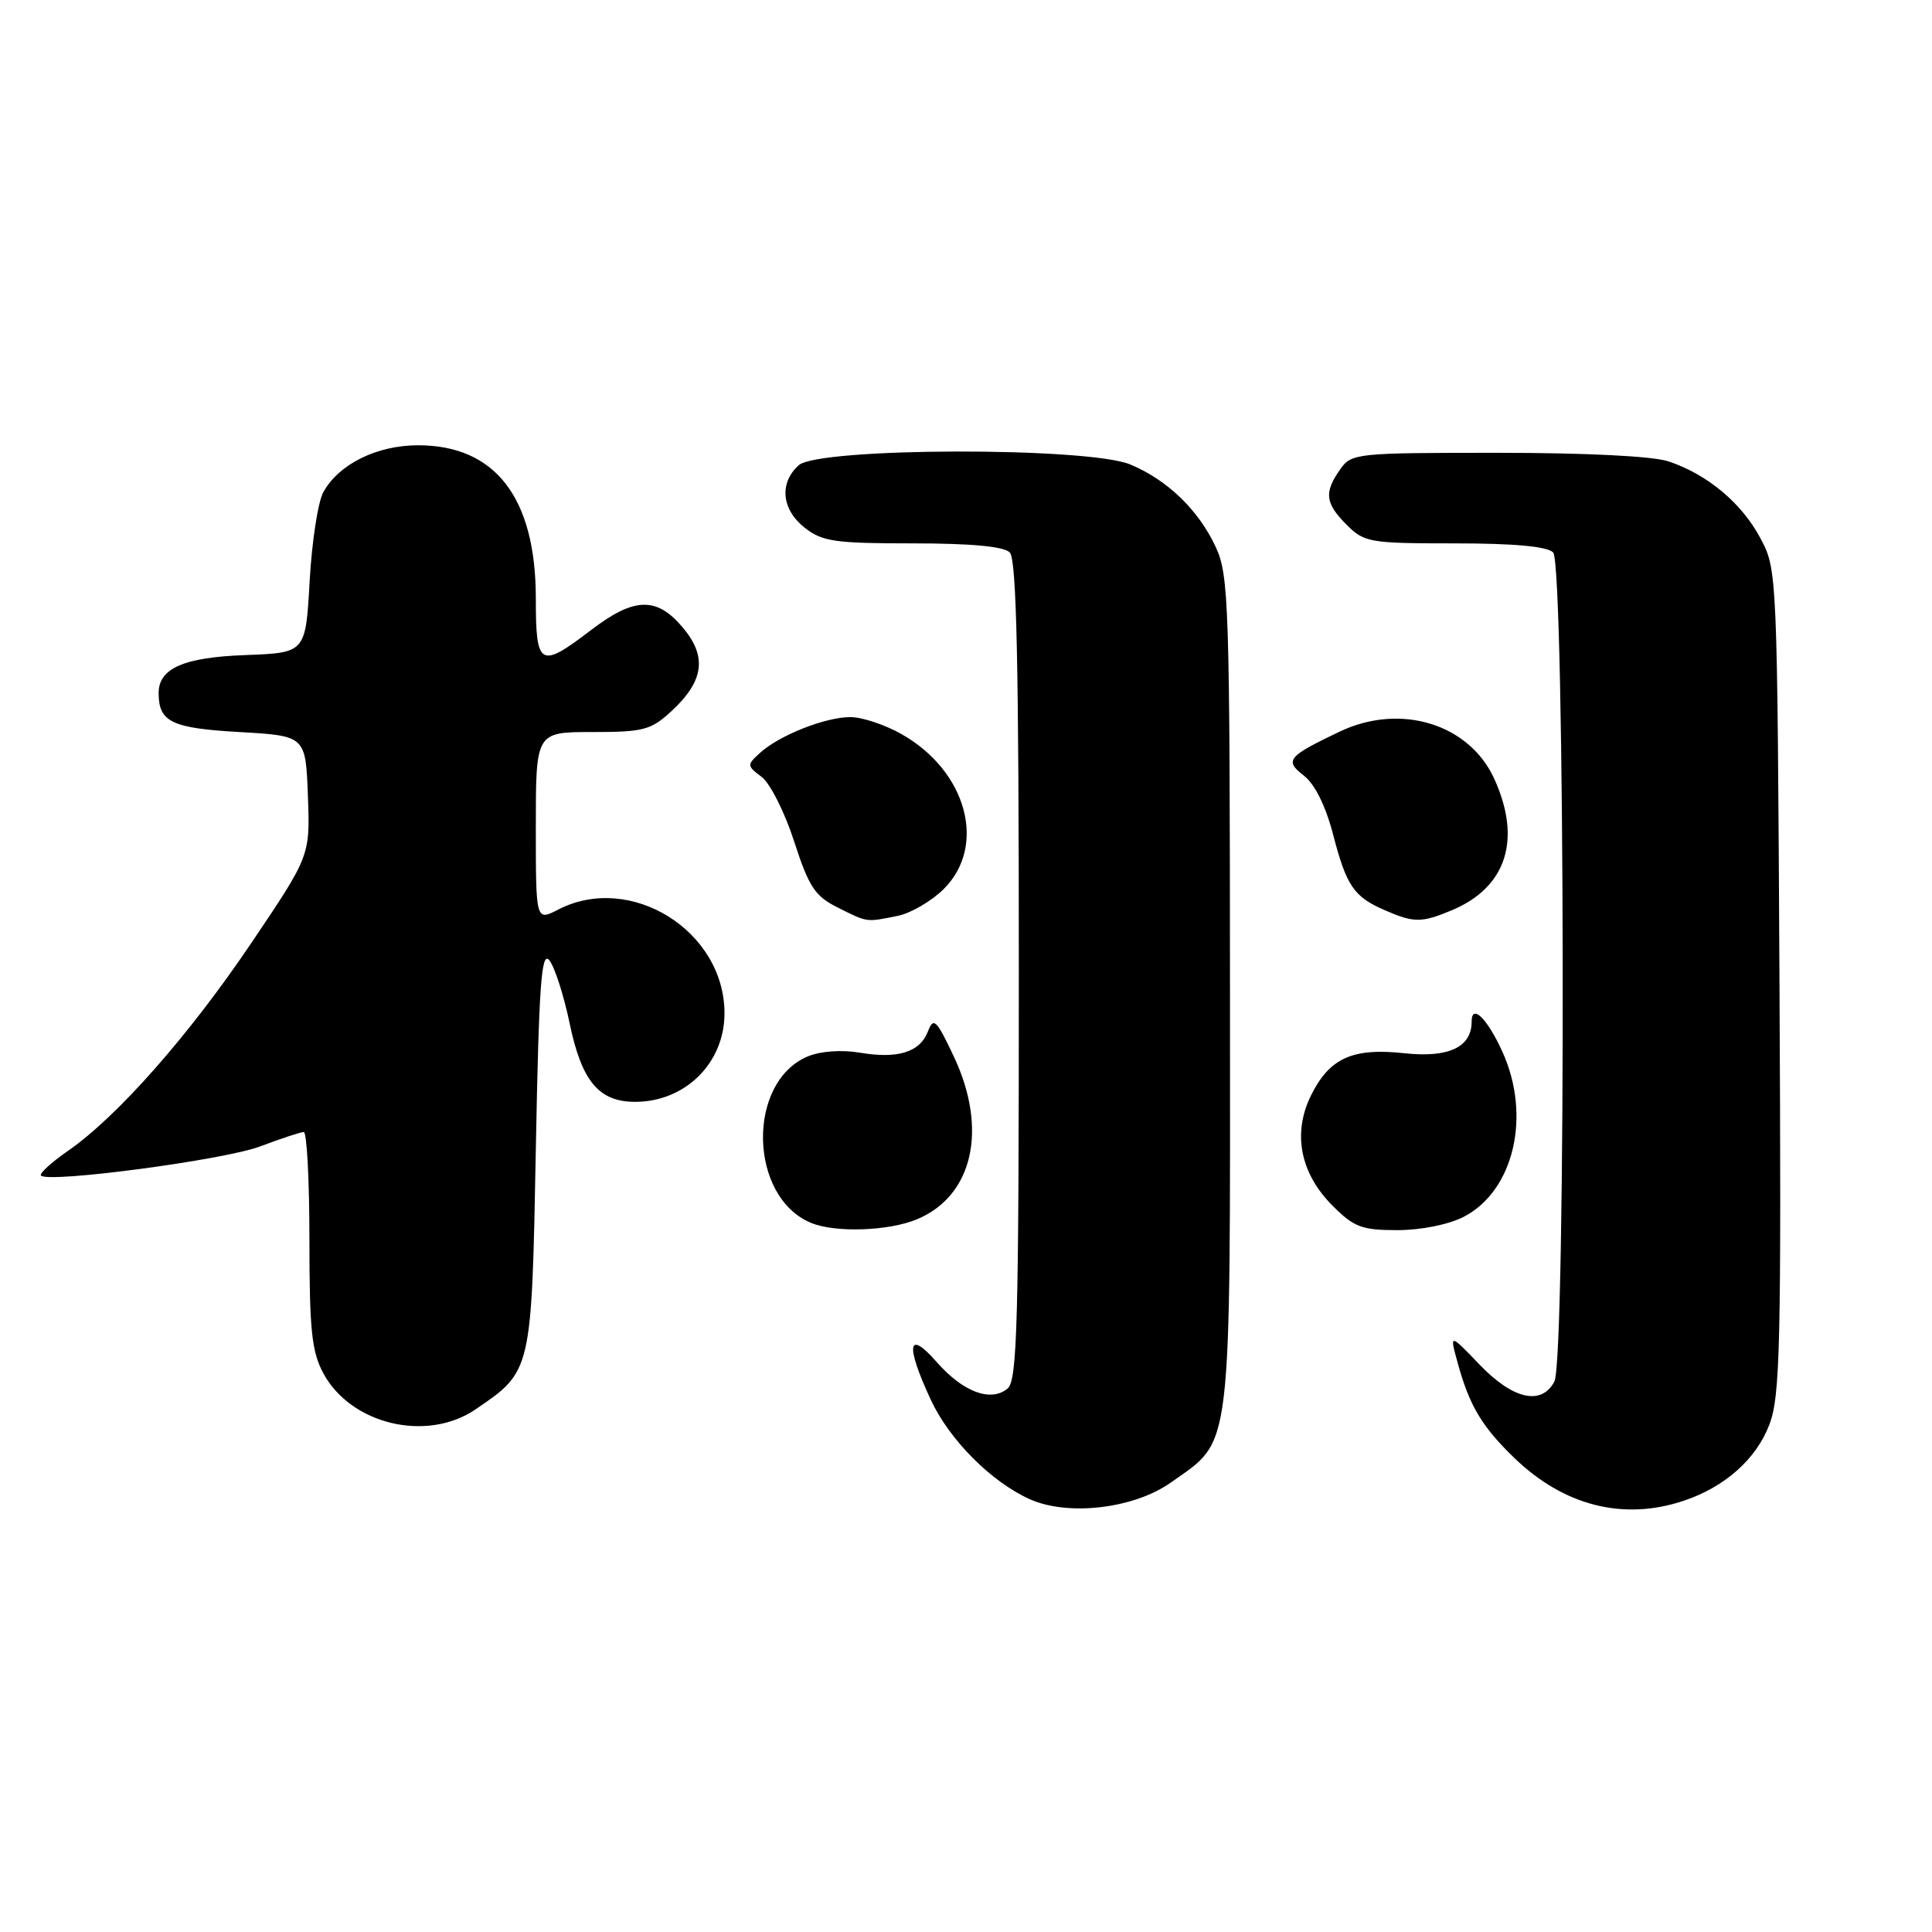 <?xml version="1.0" encoding="UTF-8" standalone="no"?>
<!DOCTYPE svg PUBLIC "-//W3C//DTD SVG 1.1//EN" "http://www.w3.org/Graphics/SVG/1.1/DTD/svg11.dtd" >
<svg xmlns="http://www.w3.org/2000/svg" xmlns:xlink="http://www.w3.org/1999/xlink" version="1.1" viewBox="0 0 256 256">
 <g >
 <path fill="currentColor"
d=" M 155.15 196.44 C 163.36 190.61 163.00 193.61 162.98 131.52 C 162.96 80.10 162.83 76.24 161.10 72.50 C 158.83 67.60 154.71 63.61 149.78 61.55 C 144.15 59.20 108.45 59.28 105.83 61.65 C 103.22 64.01 103.56 67.51 106.63 69.93 C 108.96 71.76 110.65 72.00 120.93 72.00 C 128.67 72.00 133.00 72.40 133.80 73.20 C 134.70 74.10 135.00 87.77 135.00 128.58 C 135.00 175.31 134.80 182.92 133.51 183.99 C 131.29 185.83 127.61 184.46 124.11 180.47 C 120.26 176.08 119.94 178.18 123.35 185.51 C 125.82 190.80 131.31 196.32 136.42 198.64 C 141.51 200.94 150.25 199.91 155.15 196.44 Z  M 223.10 198.86 C 228.56 197.03 232.70 193.35 234.45 188.77 C 235.89 184.98 236.04 178.36 235.79 130.00 C 235.50 75.73 235.49 75.48 233.26 71.31 C 230.77 66.64 226.24 62.86 221.10 61.14 C 219.03 60.44 210.17 60.00 198.41 60.00 C 179.60 60.00 179.07 60.06 177.56 62.22 C 175.42 65.27 175.59 66.69 178.45 69.55 C 180.78 71.88 181.51 72.00 192.75 72.00 C 200.63 72.00 205.00 72.40 205.80 73.20 C 207.38 74.78 207.54 180.12 205.96 183.07 C 204.25 186.28 200.48 185.43 196.07 180.84 C 192.07 176.67 192.07 176.67 193.15 180.59 C 194.71 186.27 196.36 189.04 200.67 193.20 C 207.24 199.54 215.13 201.53 223.10 198.86 Z  M 63.01 186.75 C 70.48 181.66 70.44 181.83 71.00 152.27 C 71.41 130.50 71.73 125.97 72.78 127.23 C 73.48 128.08 74.70 131.86 75.49 135.64 C 77.08 143.28 79.36 146.00 84.16 146.00 C 90.80 146.00 96.00 140.85 96.00 134.27 C 96.00 123.34 83.54 115.57 73.95 120.53 C 71.00 122.05 71.00 122.05 71.00 109.53 C 71.00 97.00 71.00 97.00 78.48 97.00 C 85.26 97.00 86.25 96.74 88.95 94.25 C 93.28 90.25 93.73 87.02 90.48 83.16 C 87.01 79.03 84.04 79.11 78.30 83.50 C 71.54 88.66 71.00 88.34 71.00 79.32 C 71.00 65.96 65.65 59.00 55.38 59.00 C 49.94 59.01 44.91 61.49 42.85 65.20 C 42.14 66.46 41.32 71.78 41.03 77.00 C 40.50 86.50 40.50 86.50 32.53 86.80 C 24.29 87.10 20.98 88.57 21.02 91.90 C 21.05 95.67 22.77 96.49 31.71 97.00 C 40.50 97.50 40.50 97.50 40.80 105.45 C 41.09 113.40 41.09 113.40 33.33 124.91 C 25.03 137.22 15.56 147.95 9.00 152.50 C 6.78 154.04 5.18 155.51 5.43 155.77 C 6.46 156.79 29.79 153.69 34.49 151.90 C 37.25 150.86 39.84 150.00 40.25 150.00 C 40.66 150.00 41.00 156.42 41.00 164.27 C 41.00 176.17 41.30 179.09 42.83 181.94 C 46.48 188.75 56.54 191.15 63.01 186.75 Z  M 121.51 161.56 C 128.93 158.46 130.93 149.63 126.39 140.00 C 124.08 135.10 123.70 134.74 122.96 136.66 C 121.90 139.43 118.97 140.34 113.90 139.48 C 111.51 139.08 108.74 139.28 107.06 139.97 C 98.89 143.36 99.20 158.66 107.50 162.05 C 110.71 163.37 117.78 163.12 121.51 161.56 Z  M 193.92 161.25 C 200.59 157.83 202.94 147.88 199.08 139.37 C 197.08 134.96 195.00 132.92 195.00 135.37 C 195.00 138.76 191.96 140.19 186.10 139.56 C 179.19 138.81 176.15 140.20 173.69 145.20 C 171.25 150.20 172.29 155.47 176.56 159.75 C 179.41 162.61 180.45 163.00 185.15 163.00 C 188.27 163.00 191.92 162.27 193.92 161.25 Z  M 118.94 121.36 C 120.69 121.01 123.44 119.40 125.06 117.79 C 130.80 112.05 128.10 102.17 119.47 97.28 C 117.29 96.04 114.25 95.03 112.72 95.02 C 109.42 95.00 103.32 97.40 100.73 99.74 C 98.95 101.36 98.95 101.46 100.93 102.95 C 102.05 103.80 103.99 107.65 105.23 111.50 C 107.19 117.54 107.98 118.74 111.00 120.25 C 115.00 122.25 114.72 122.21 118.94 121.36 Z  M 192.36 120.62 C 199.61 117.59 201.66 111.26 198.01 103.22 C 194.69 95.90 185.55 93.11 177.50 96.95 C 170.57 100.26 170.17 100.76 172.79 102.79 C 174.22 103.90 175.66 106.81 176.63 110.53 C 178.42 117.42 179.38 118.82 183.50 120.61 C 187.35 122.29 188.36 122.29 192.36 120.62 Z "/>
</g>
</svg>